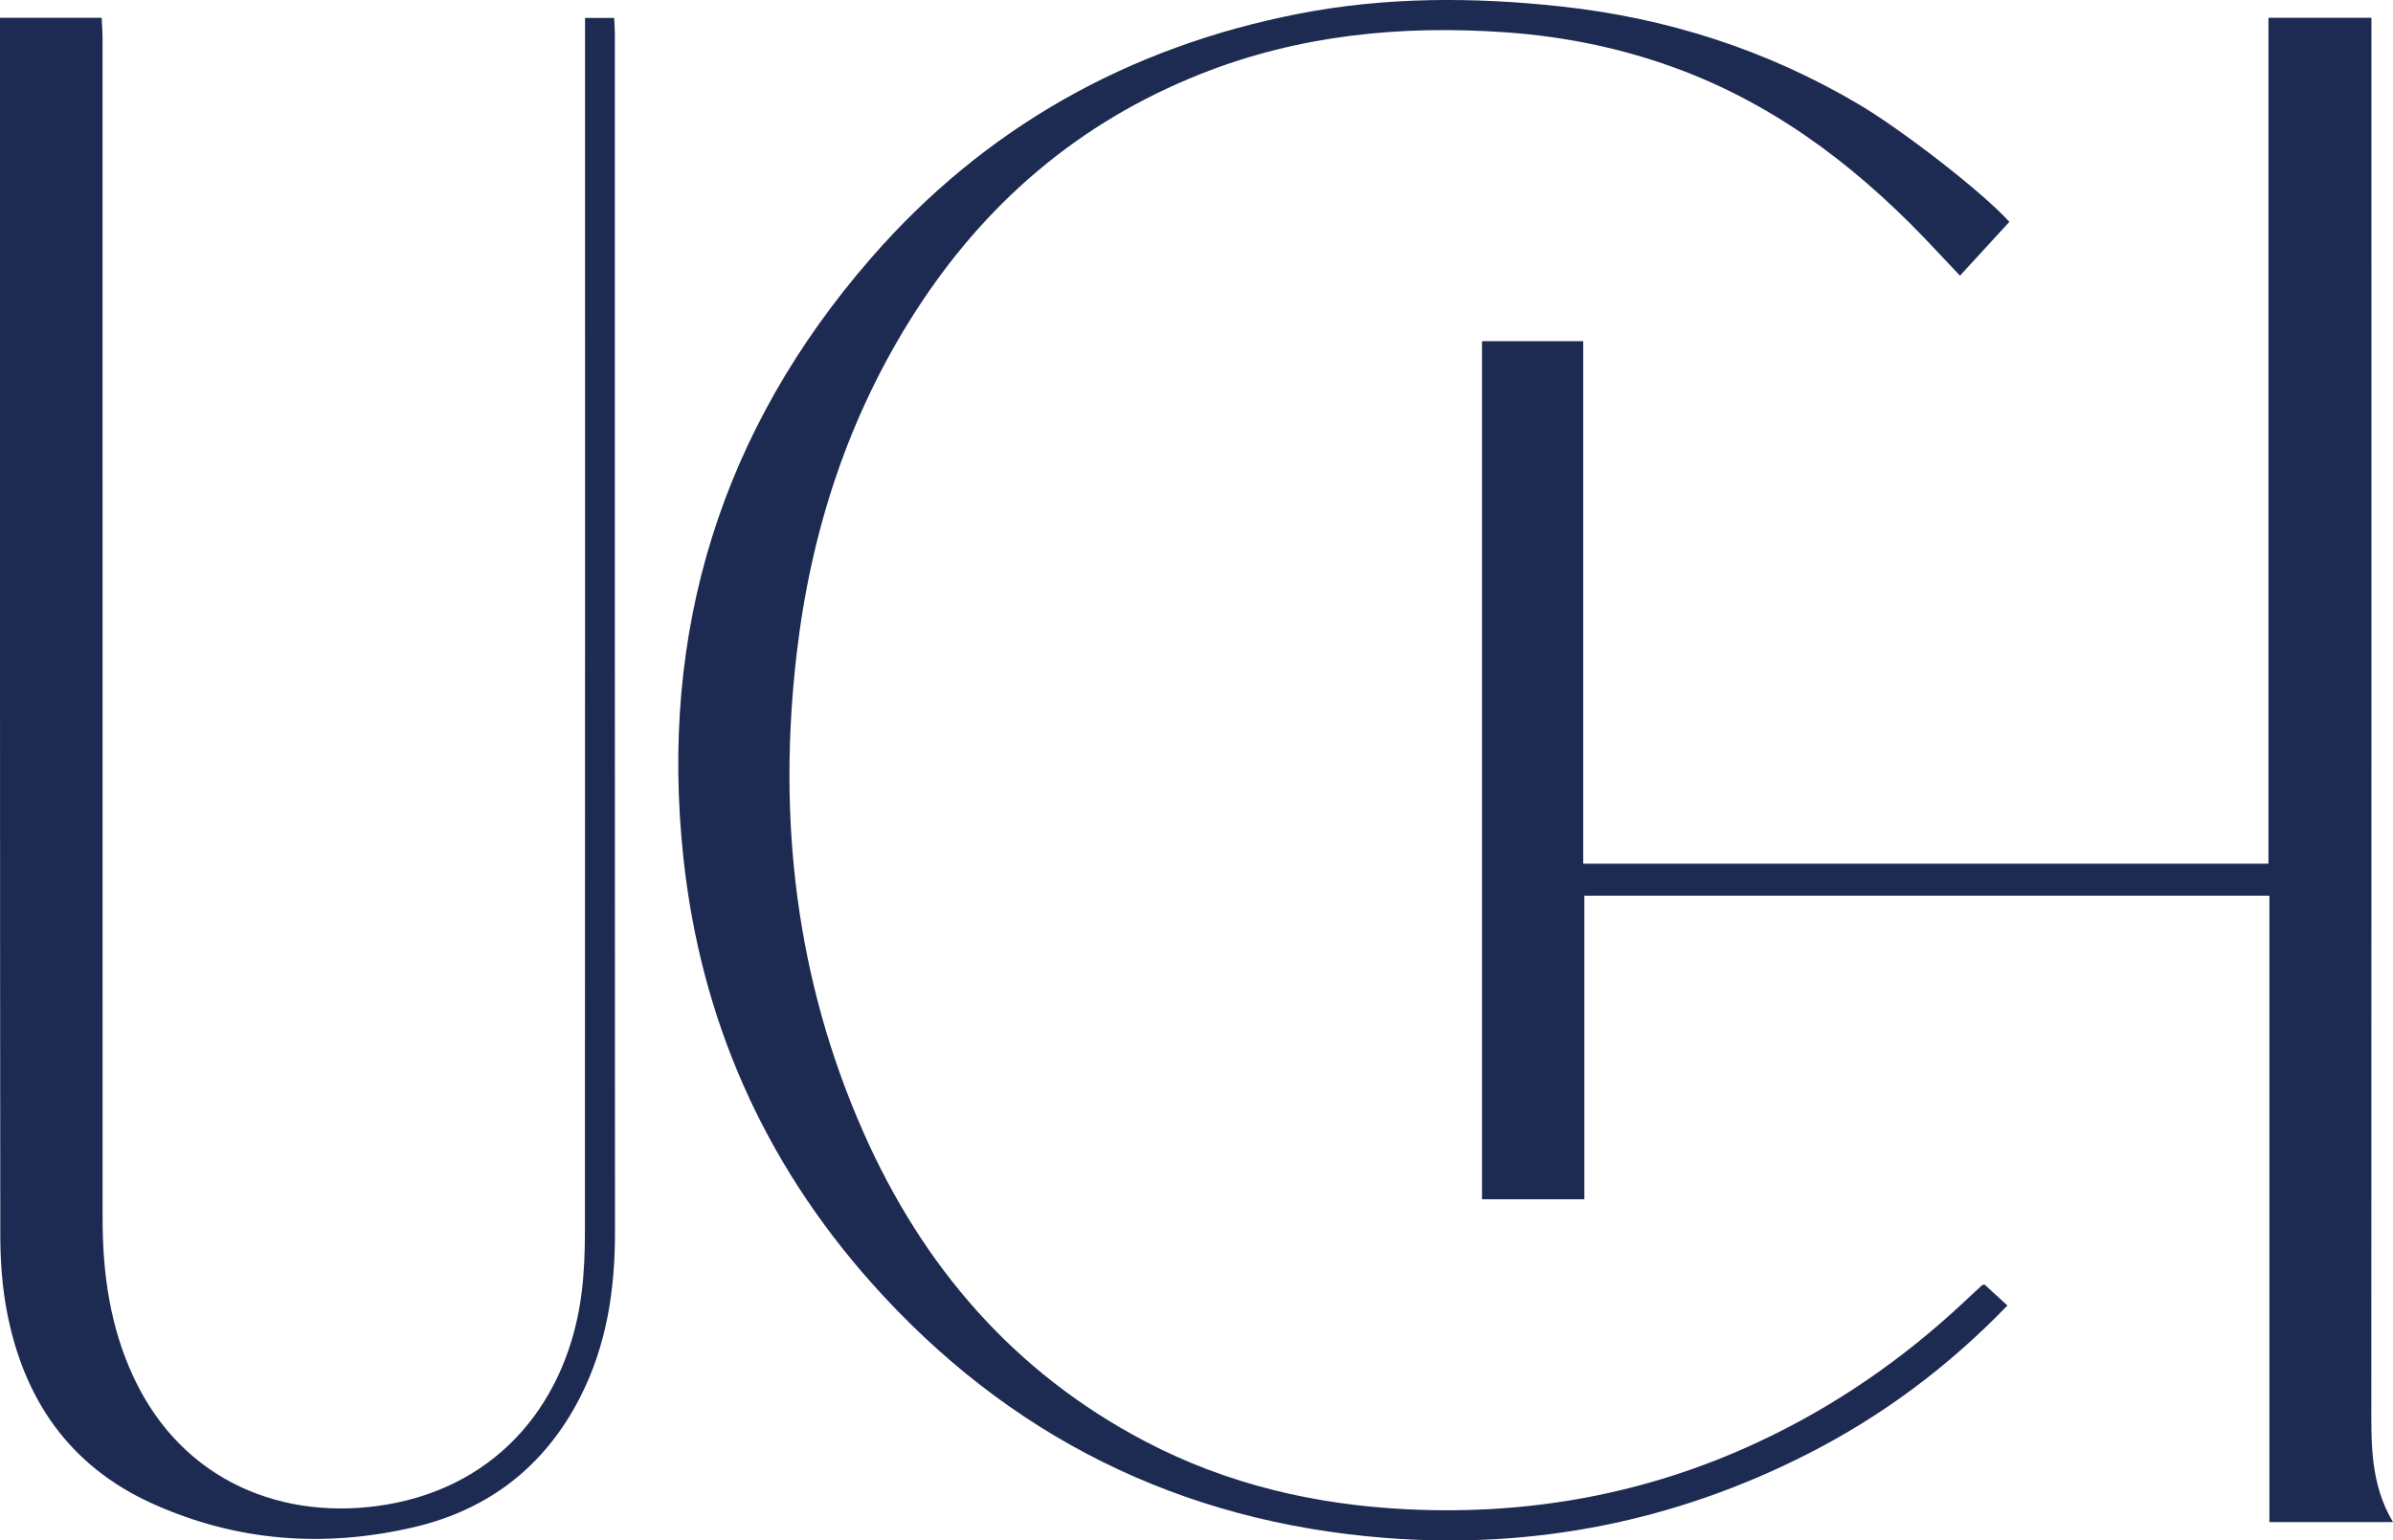 <?xml version="1.0" encoding="UTF-8"?>
<svg id="Layer_2" data-name="Layer 2" xmlns="http://www.w3.org/2000/svg" viewBox="0 0 798.39 514">
  <defs>
    <style>
      .cls-1 {
        stroke-width: 0px;
      }
    </style>
  </defs>
  <g id="Layer_1-2" data-name="Layer 1" fill="#1d2a51">
    <g>
      <path class="cls-1" d="m757.16,298.85h-228.56v101.31h-34.15V113.83h33.77v174.35h228.62V5.94h34.35v6.76c0,151.64.02,303.28-.03,454.91,0,13.68-.47,27.37,7.23,40.26h-41.23v-209.01Z"/>
      <path class="cls-1" d="m0,5.95h33.92c.1,2.22.29,4.47.29,6.71.02,131.32.01,262.65.02,393.97,0,18.33,2.5,36.16,10.38,52.98,16.46,35.15,50.53,48.11,84.3,42.43,37.97-6.38,60.76-34.99,65.18-70.97.81-6.59,1.06-13.29,1.06-19.93.06-132.82.04-265.65.04-398.47,0-2.13,0-4.25,0-6.68h9.72c.08,1.84.23,3.61.23,5.38,0,133.32-.02,266.65.04,399.97,0,19.08-2.8,37.5-11.53,54.68-11.74,23.1-30.48,37.67-55.5,43.53-29.87,6.99-59.25,4.85-87.4-7.9-27.71-12.55-42.94-34.94-48.48-64.22-1.57-8.29-2.16-16.88-2.17-25.33C-.03,278.42,0,144.76,0,11.1c0-1.62,0-3.25,0-5.16Z"/>
      <path class="cls-1" d="m662.1,428.59c2.52,2.32,5.05,4.63,7.64,7.01-19.72,20.45-41.82,36.9-66.65,49.53-44.25,22.52-91.38,31.87-140.75,28.03-68.54-5.33-126.07-33.88-171.75-85.3-35.88-40.39-56.77-87.79-62.57-141.53-8.18-75.77,12.7-142.91,62.64-200.27C328.51,42.56,376.61,15.66,433.27,4.59c29-5.66,58.26-5.62,87.58-2.43,35.42,3.86,68.55,14.48,99.27,32.63,14.66,8.66,41.61,29.55,50.27,39.24-5.39,5.88-10.76,11.73-16.47,17.95-2.89-3.06-5.26-5.55-7.6-8.06-23.96-25.82-51.06-47.25-84.26-60.08-19.24-7.43-39.2-11.61-59.76-13.06-34.82-2.44-68.85.89-101.56,13.84-40.71,16.12-72.28,43.21-95.73,79.97-22.07,34.59-34.39,72.62-39.17,113.17-6.51,55.34-.38,109.06,22.33,160.28,19.77,44.61,50.13,79.9,93.77,102.83,27.57,14.49,57.17,21.33,88.2,22.76,40.51,1.88,79.25-5.18,116.05-22.27,25.73-11.95,48.82-27.88,69.49-47.32,1.82-1.71,3.64-3.42,5.49-5.1.22-.2.59-.24.92-.36Z"/>
    </g>
  </g>
</svg>